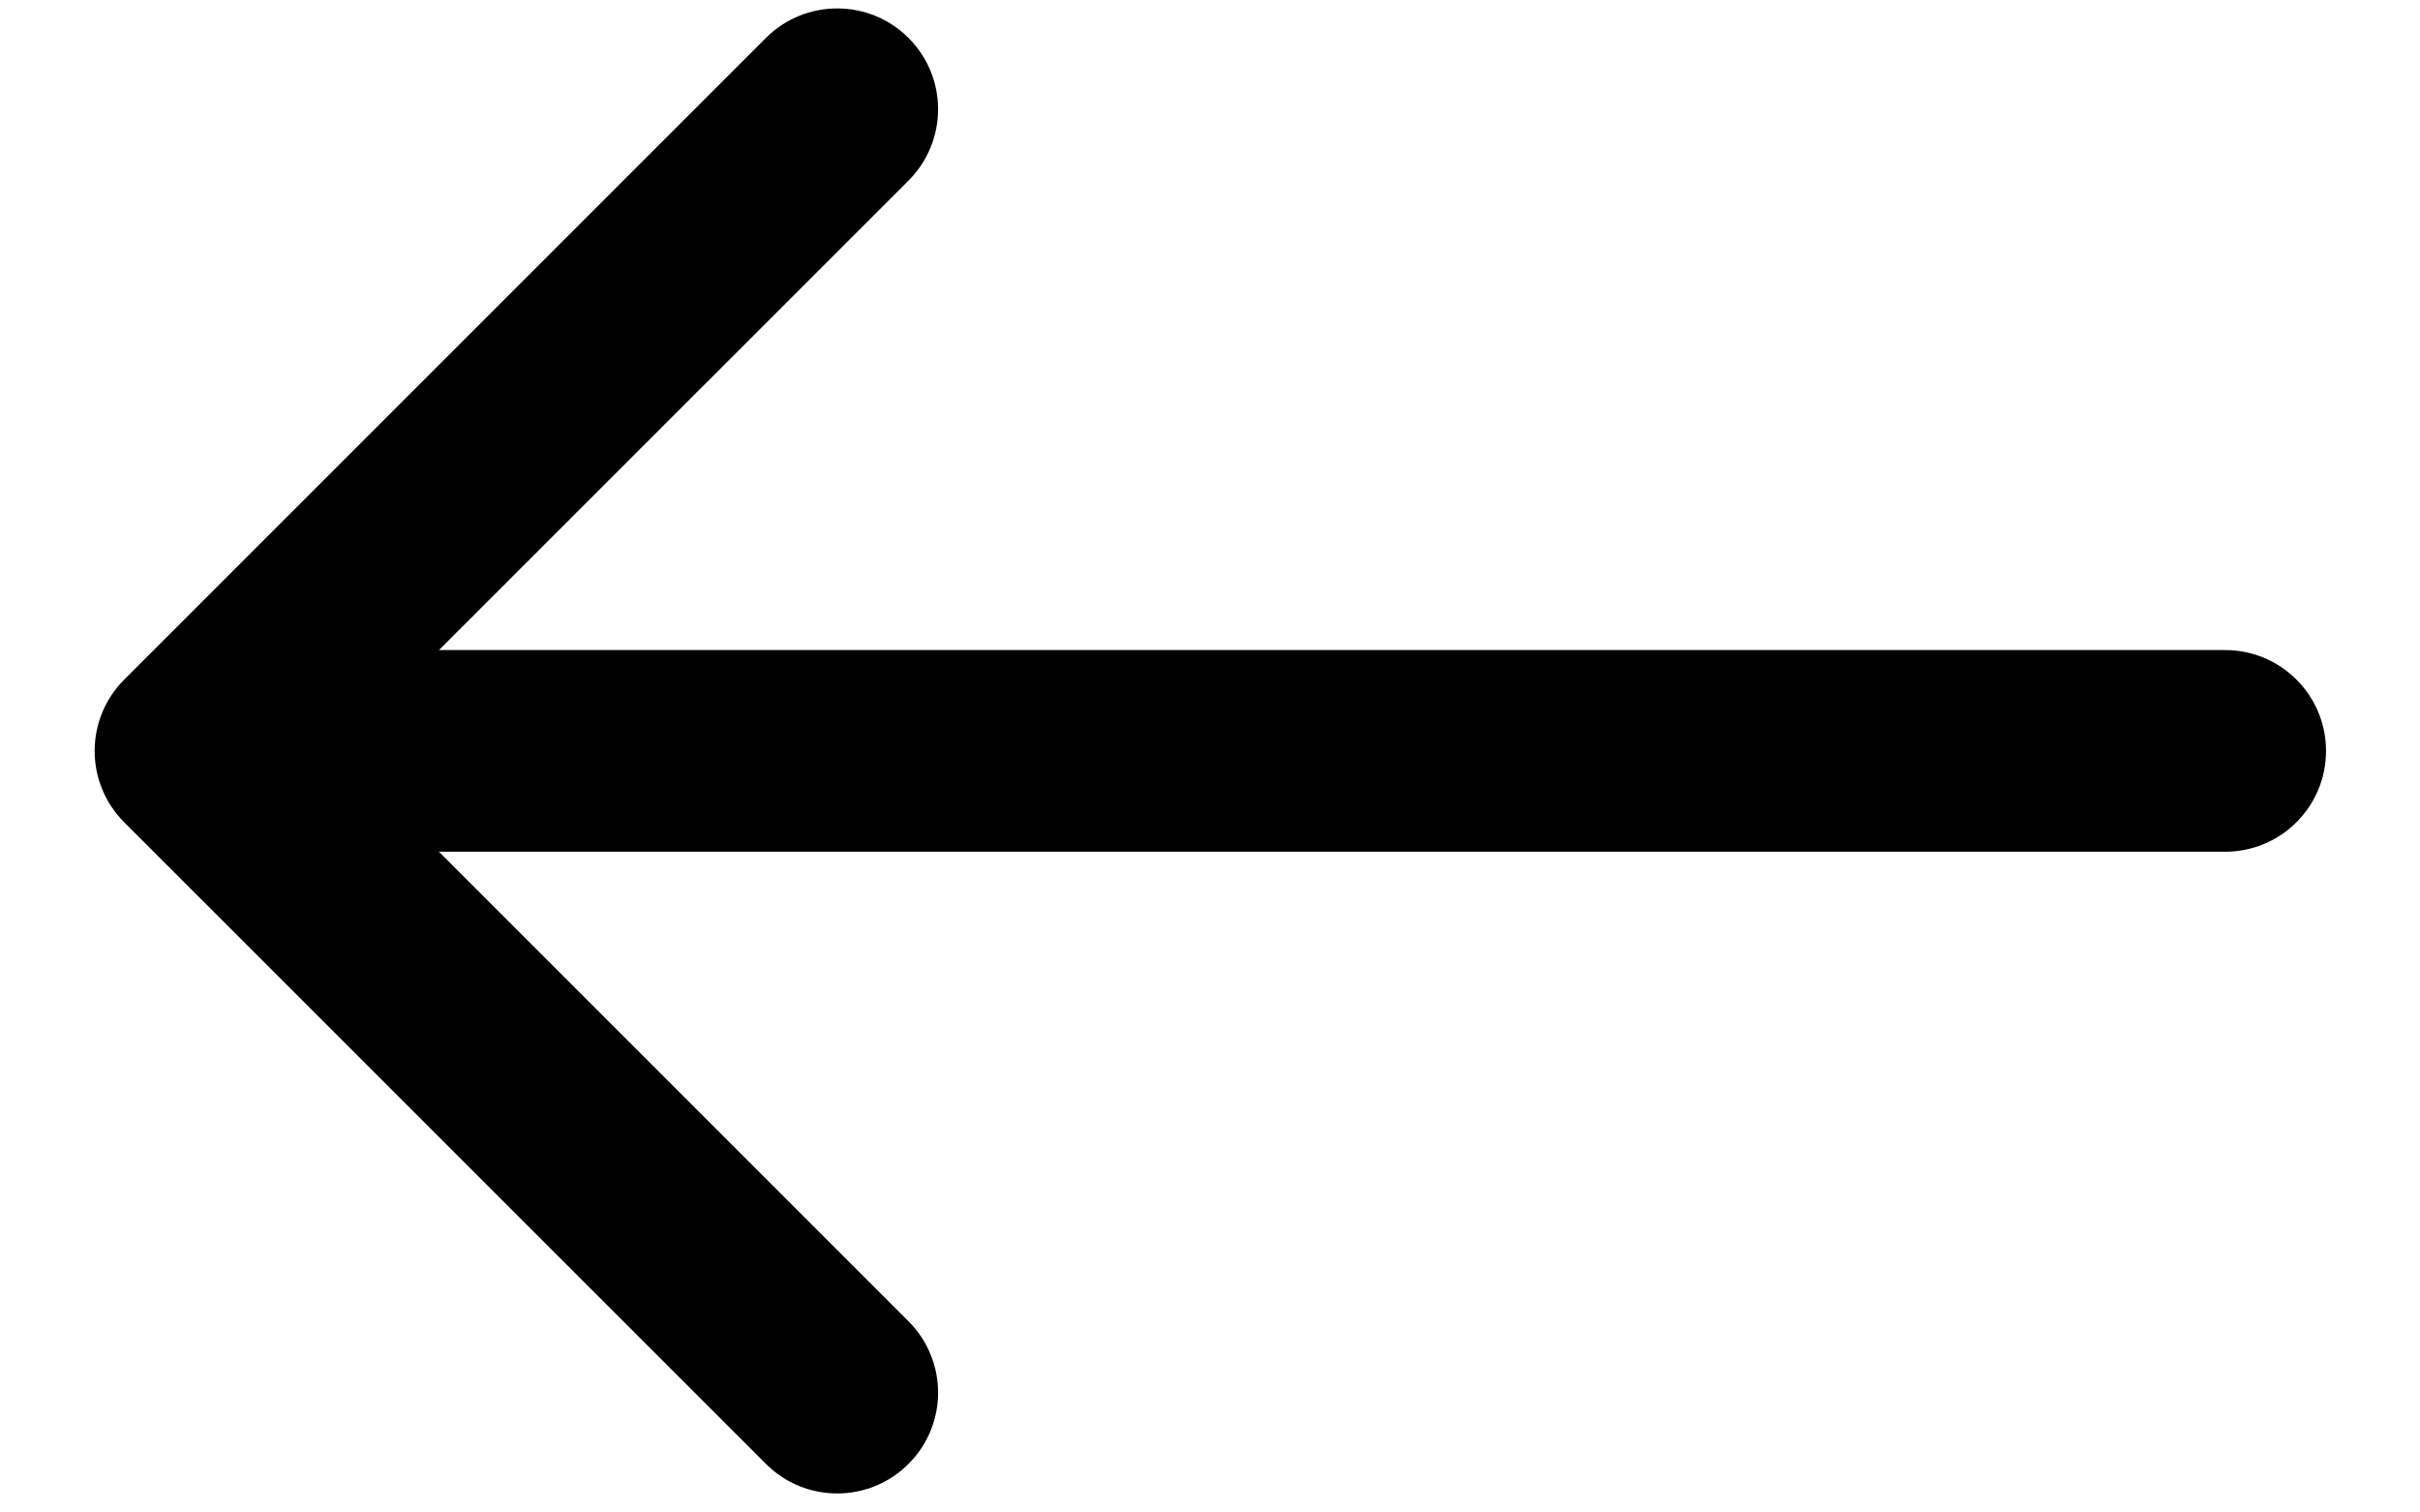 <svg width="24" height="15" viewBox="0 0 24 15" fill="none" xmlns="http://www.w3.org/2000/svg">
<path d="M22.068 8.447C22.62 8.447 23.068 8 23.068 7.447C23.068 6.895 22.62 6.447 22.068 6.447L22.068 8.447ZM1.232 6.74C0.841 7.131 0.841 7.764 1.232 8.155L7.596 14.518C7.986 14.909 8.62 14.909 9.01 14.518C9.401 14.128 9.401 13.495 9.01 13.104L3.353 7.447L9.01 1.791C9.401 1.4 9.401 0.767 9.01 0.376C8.62 -0.014 7.986 -0.014 7.596 0.376L1.232 6.74ZM22.068 6.447L1.939 6.447L1.939 8.447L22.068 8.447L22.068 6.447Z" fill="currentColor"/>
</svg>
